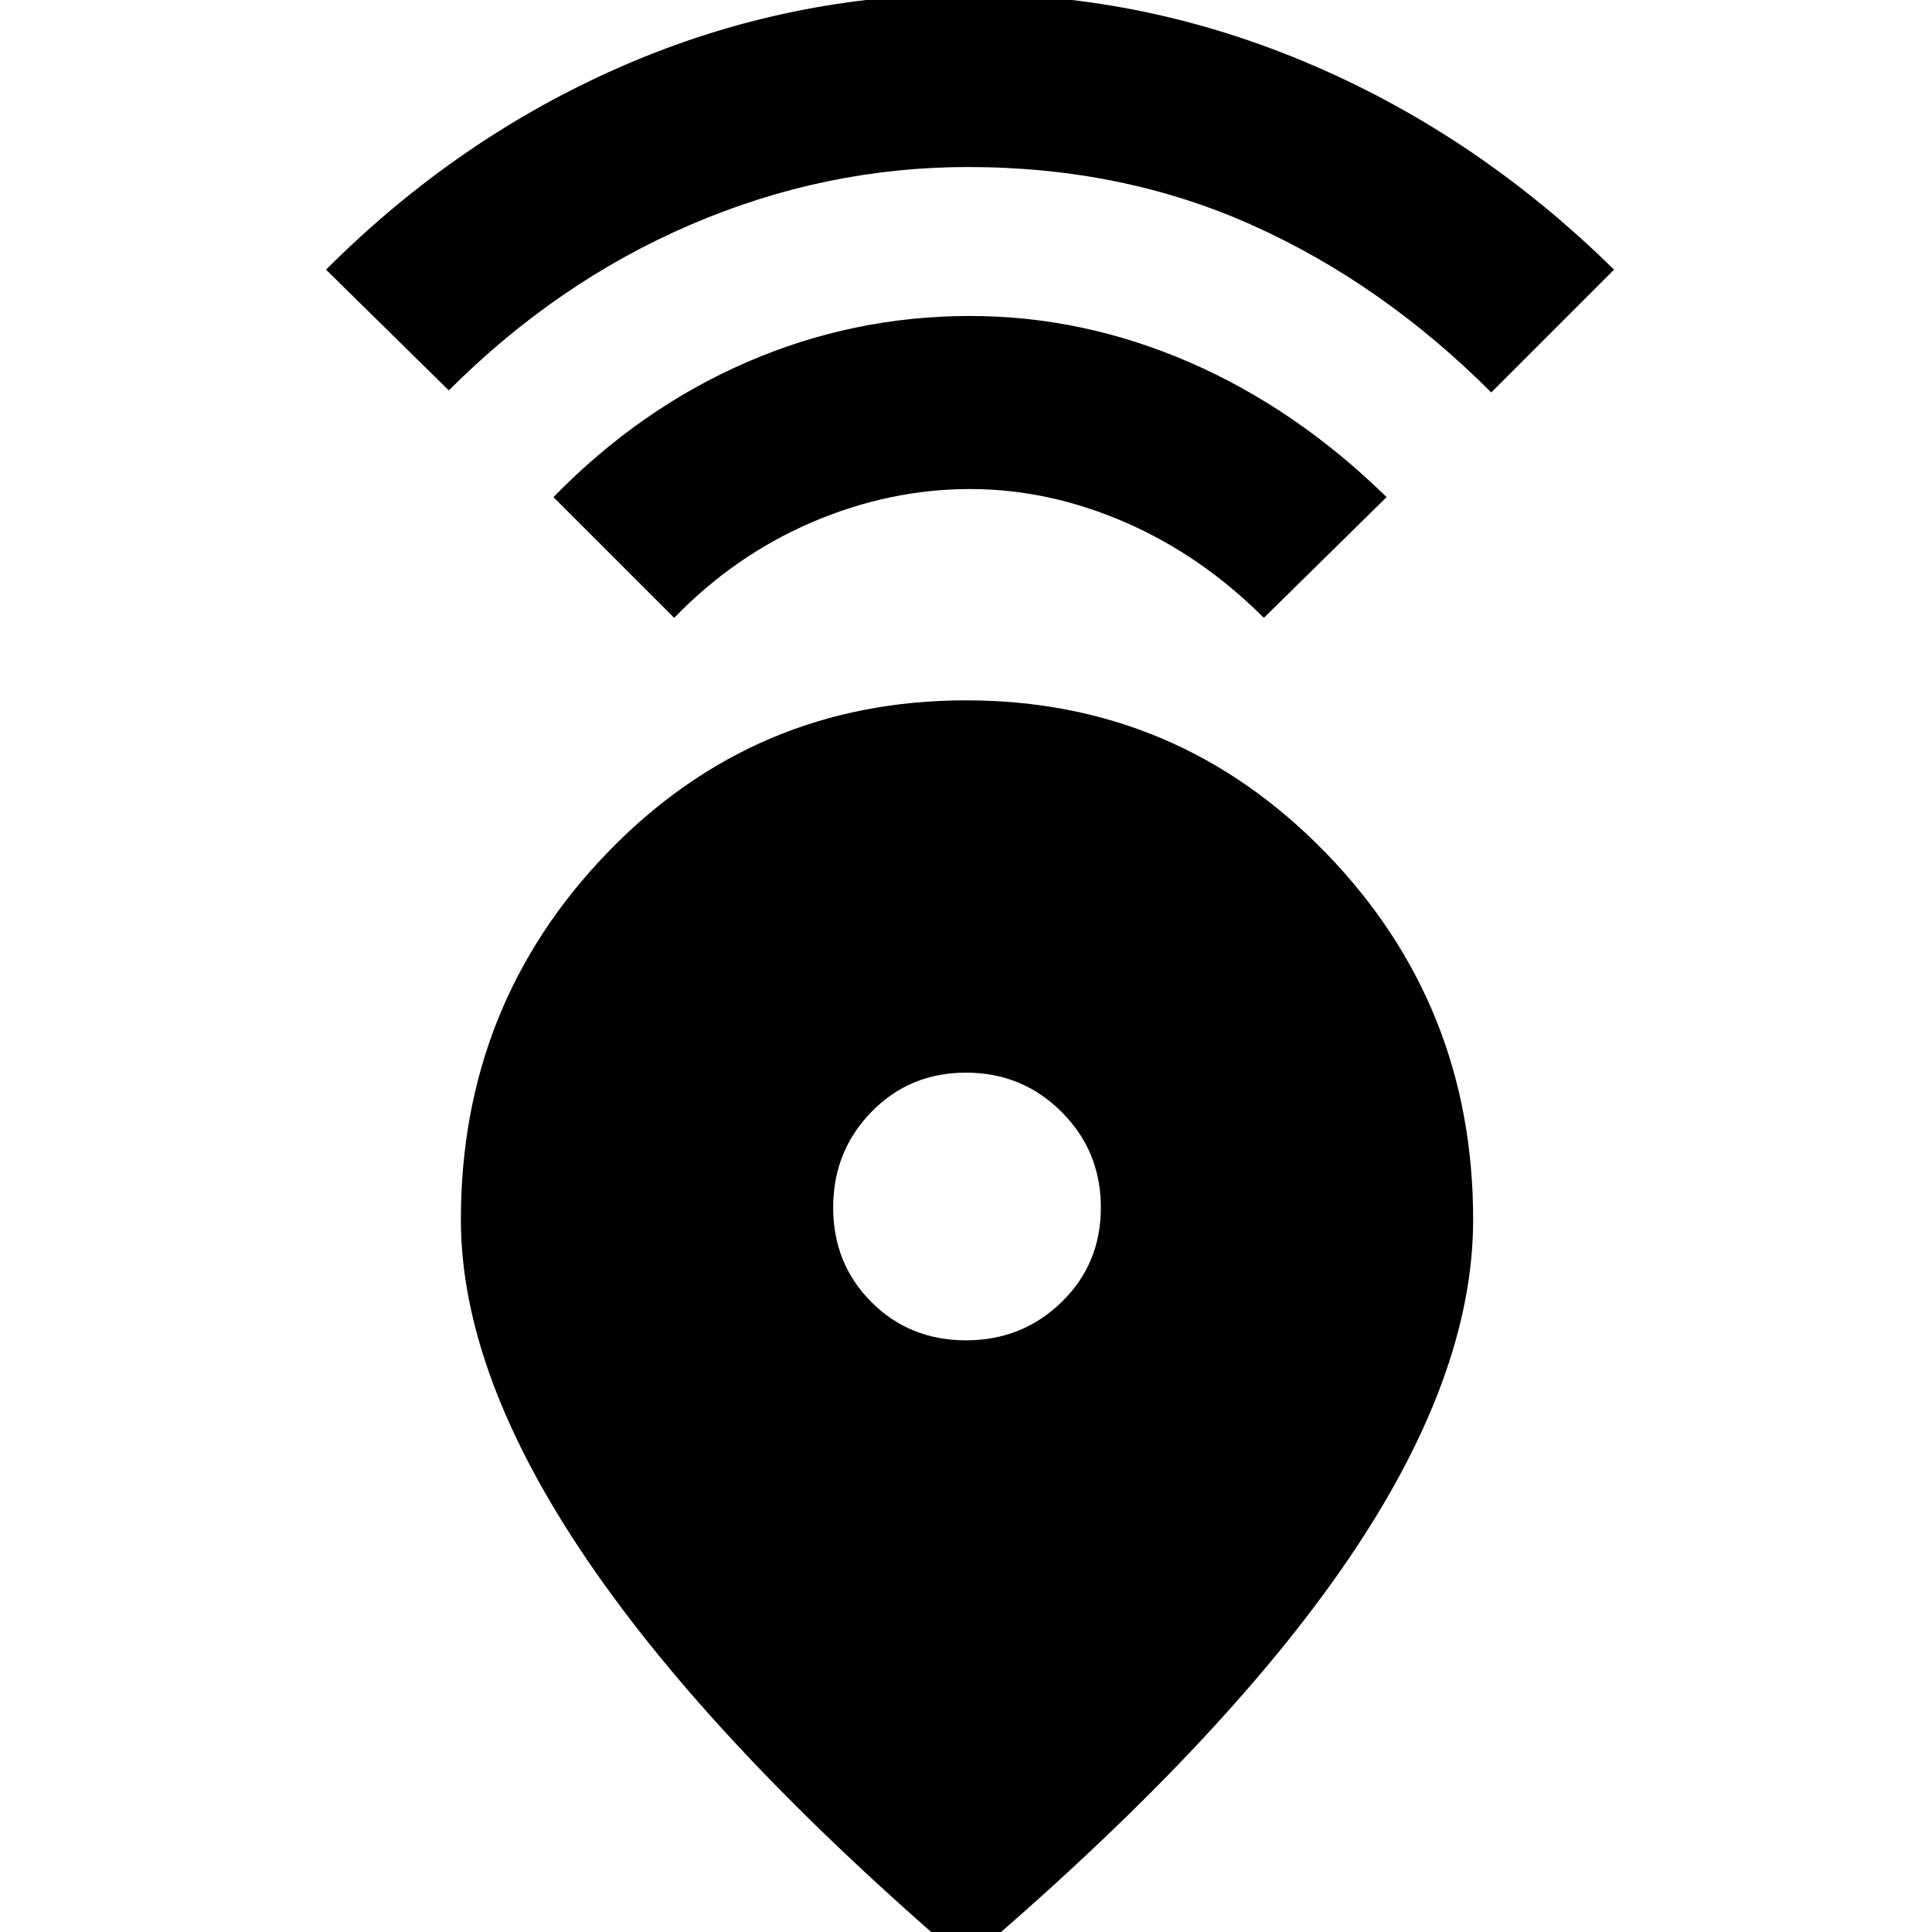 <svg xmlns="http://www.w3.org/2000/svg" height="40" width="40"><path d="M20 40.625Q14.792 36.167 12.167 32.312Q9.542 28.458 9.542 25.25Q9.542 20.792 12.583 17.646Q15.625 14.5 20 14.5Q24.375 14.5 27.438 17.646Q30.5 20.792 30.5 25.25Q30.5 28.5 27.896 32.312Q25.292 36.125 20 40.625ZM20 27.75Q21.167 27.75 21.979 26.958Q22.792 26.167 22.792 25Q22.792 23.833 21.979 23.021Q21.167 22.208 20 22.208Q18.833 22.208 18.042 23.021Q17.25 23.833 17.25 25Q17.25 26.167 18.042 26.958Q18.833 27.75 20 27.75ZM13.958 12.792 11.458 10.292Q13.25 8.458 15.458 7.5Q17.667 6.542 20.083 6.542Q22.417 6.542 24.625 7.5Q26.833 8.458 28.708 10.292L26.167 12.792Q24.875 11.5 23.292 10.812Q21.708 10.125 20.083 10.125Q18.417 10.125 16.812 10.812Q15.208 11.5 13.958 12.792ZM9.292 8.083 6.75 5.583Q9.5 2.833 12.917 1.354Q16.333 -0.125 20.083 -0.125Q23.75 -0.125 27.188 1.354Q30.625 2.833 33.417 5.583L30.875 8.125Q28.625 5.875 25.938 4.667Q23.25 3.458 20.042 3.458Q17.083 3.458 14.312 4.646Q11.542 5.833 9.292 8.083Z"/></svg>